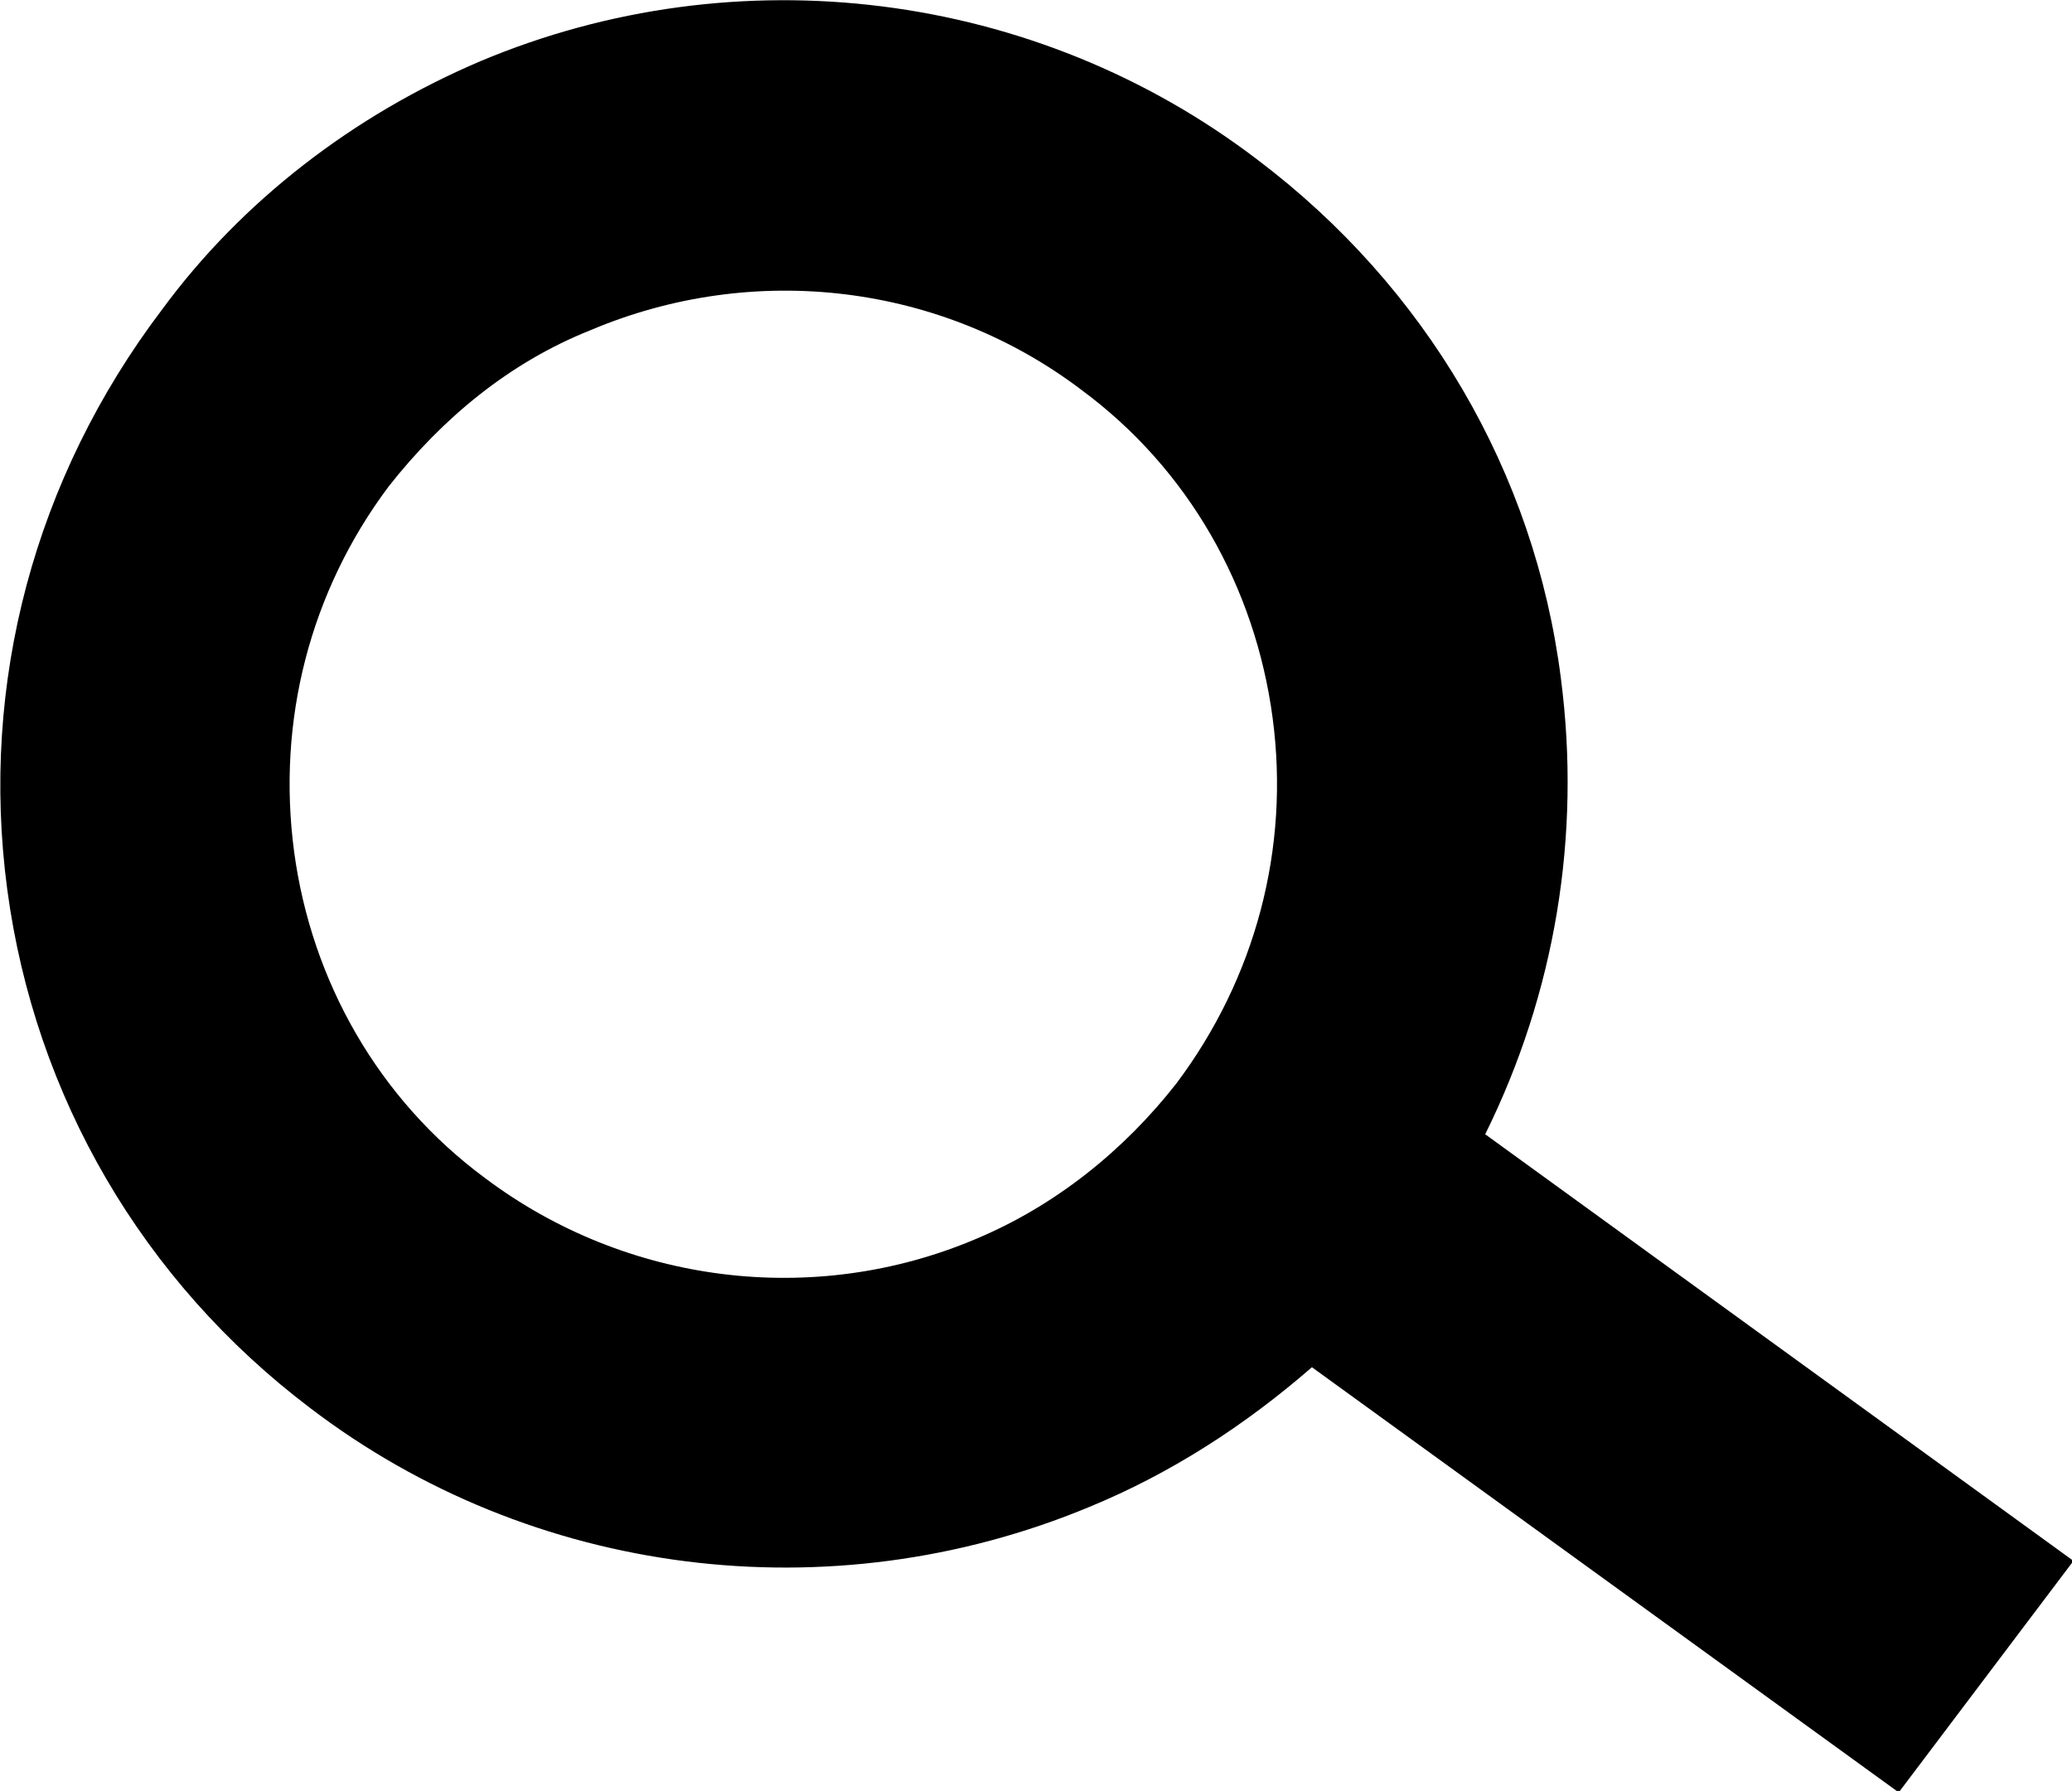 <?xml version="1.0" encoding="utf-8"?>
<!-- Generator: Adobe Illustrator 27.0.0, SVG Export Plug-In . SVG Version: 6.00 Build 0)  -->
<svg version="1.1" id="Capa_1" xmlns="http://www.w3.org/2000/svg" xmlns:xlink="http://www.w3.org/1999/xlink" x="0px" y="0px"
	 viewBox="0 0 142.3 123" style="enable-background:new 0 0 142.3 123;" xml:space="preserve">
<path d="M11.1,21.3C2.4,32.8-1.4,46.9,0.5,61.1S9.8,88,21.3,96.7c15.2,11.6,35.7,14.2,53.5,6.8c5.6-2.3,10.7-5.6,15.3-9.6l40.3,29.2
	l12-15.9L102,77.9c4.8-9.7,6.6-20.5,5.2-31.3c-1.8-14.2-9.3-26.9-20.8-35.6C71.1-0.7,50.6-3.2,33,4.2C24.3,7.9,16.6,13.8,11.1,21.3z
	 M74.3,26.8c7.3,5.4,11.9,13.5,13.1,22.5c1.2,9-1.2,17.9-6.6,25.1c-3.6,4.6-8.3,8.4-13.8,10.7c-11.1,4.7-24,3.1-33.7-4.2
	c-7.3-5.4-11.9-13.5-13.1-22.4c-1.2-9,1.1-17.9,6.5-25.1c3.7-4.7,8.3-8.5,13.8-10.7C51.8,17.9,64.7,19.5,74.3,26.8z"/>
</svg>

